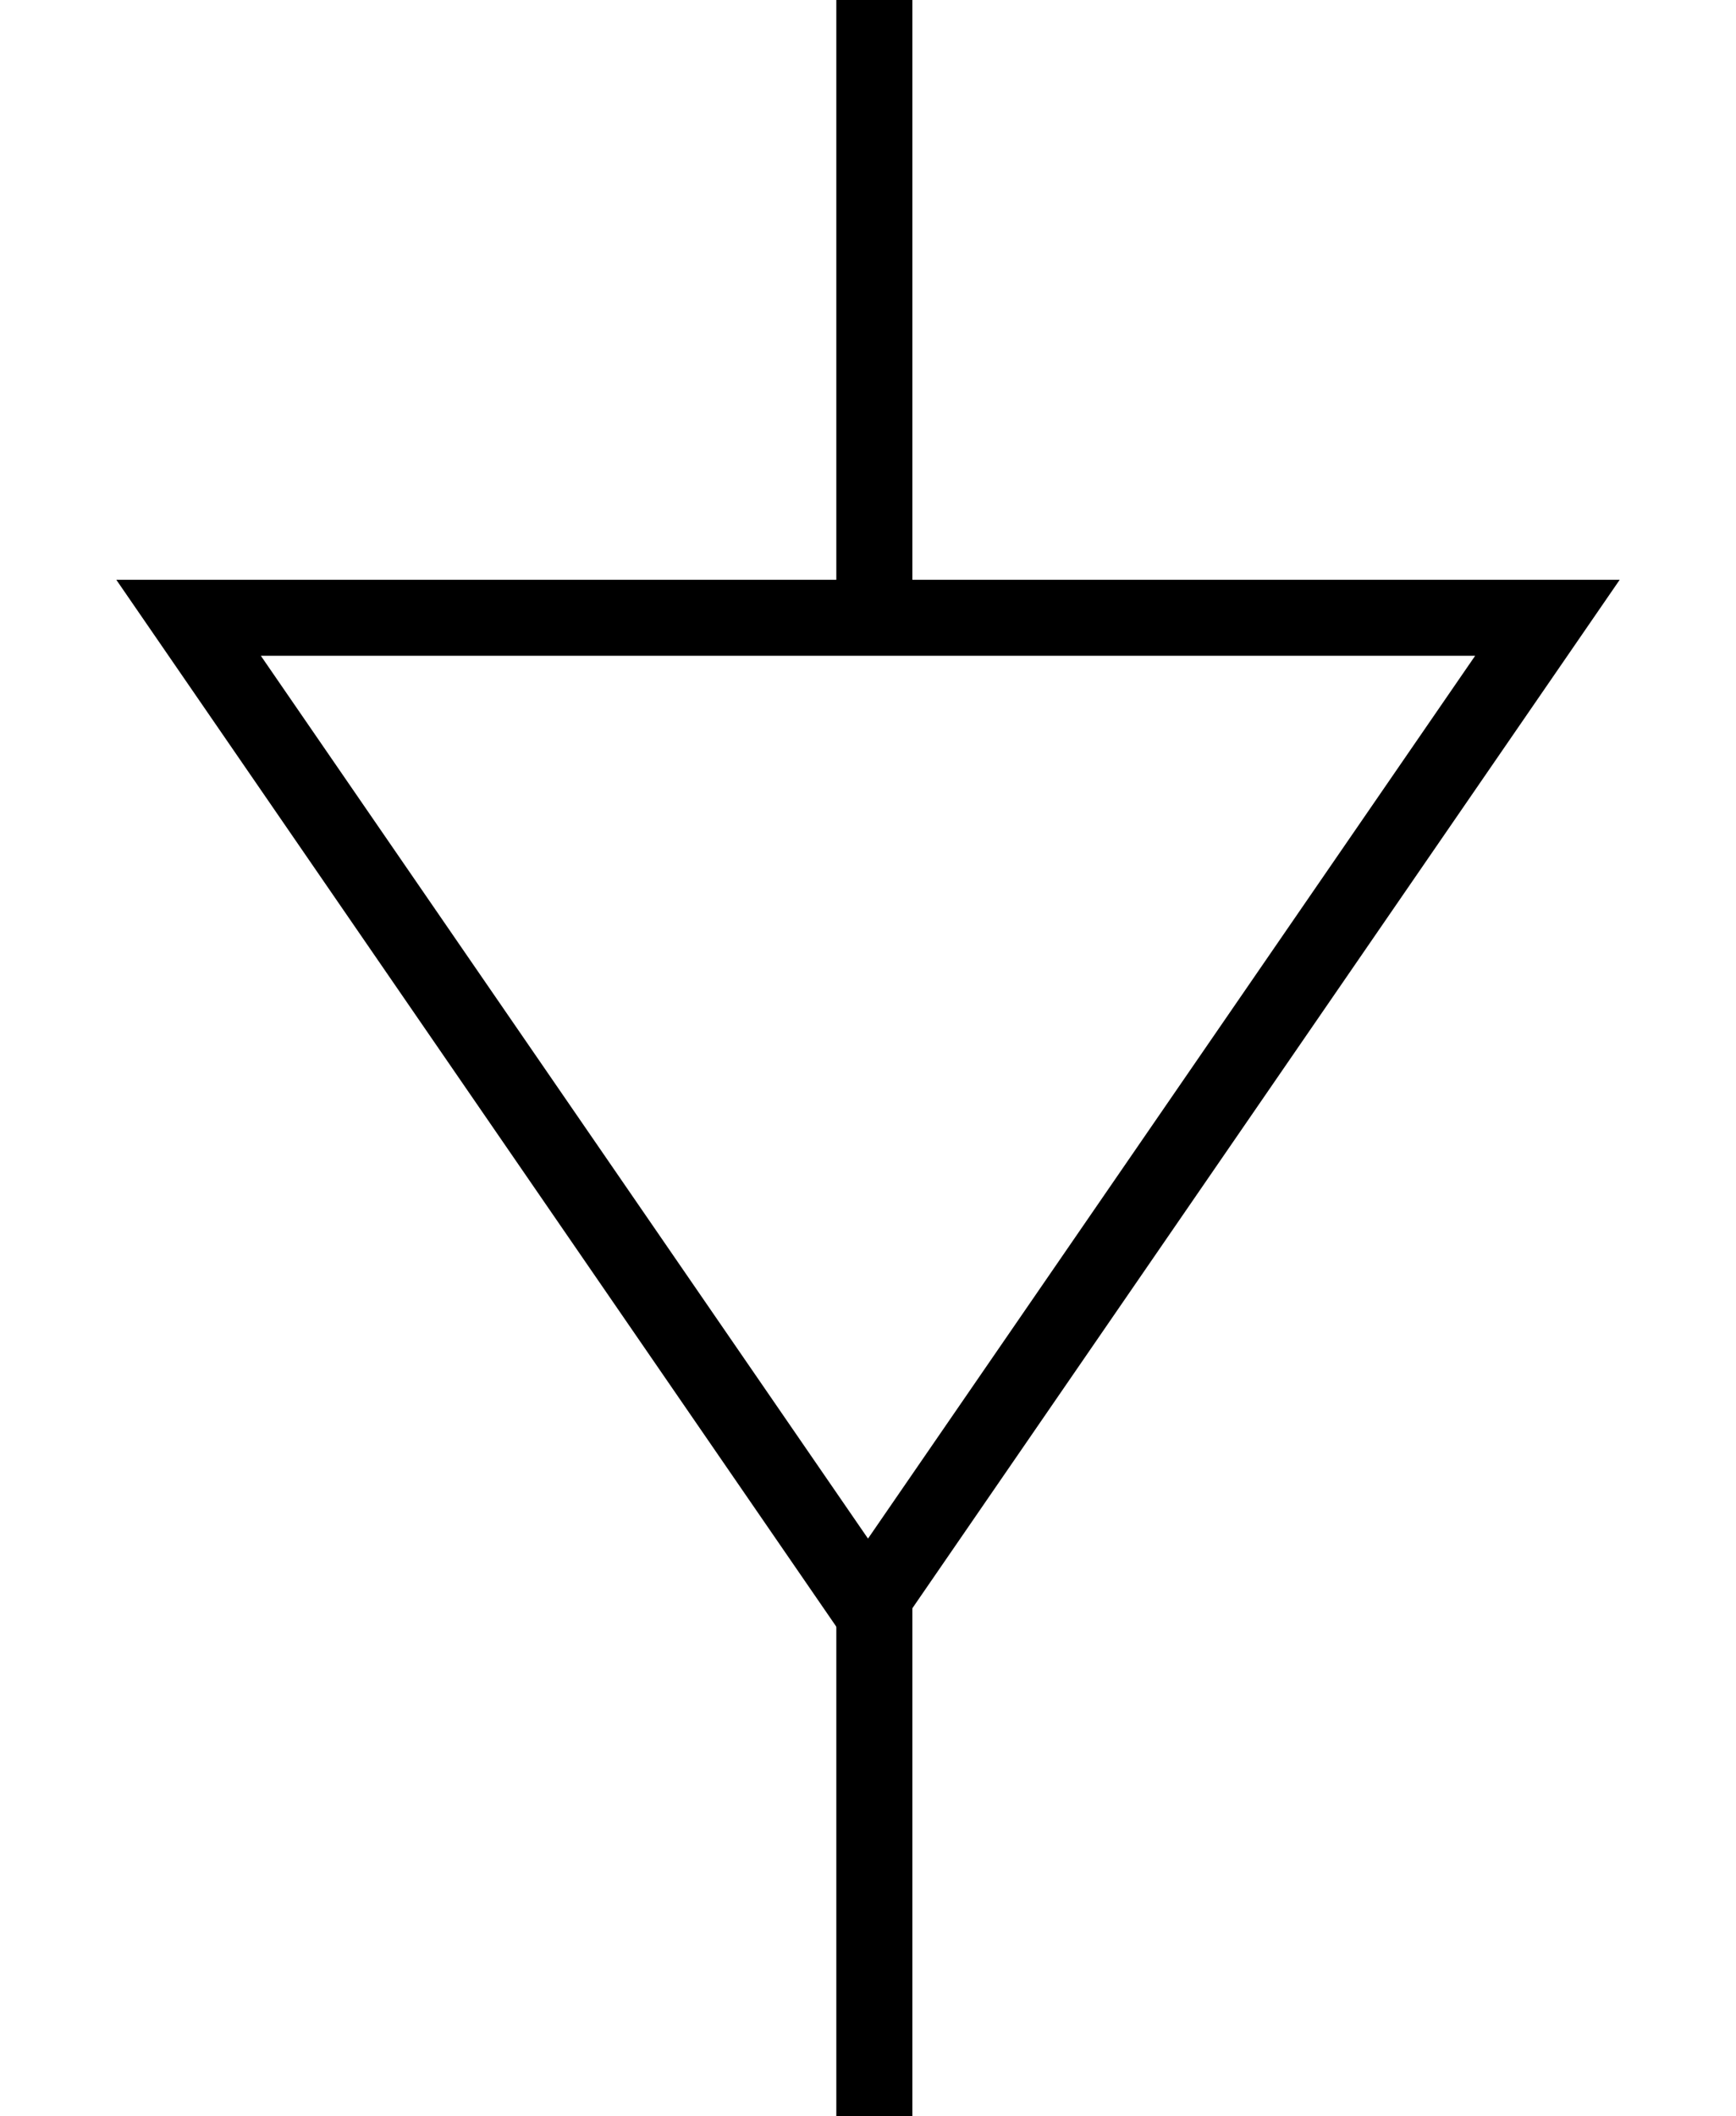 <svg width="137" height="167" viewBox="0 0 137 167" fill="none" xmlns="http://www.w3.org/2000/svg">
<path d="M122.118 48.75L68.5 126.706L14.882 48.75L122.118 48.75Z" stroke="black" stroke-width="6"/>
<path d="M69 48L69 0" stroke="black" stroke-width="6"/>
<path d="M69 167V124" stroke="black" stroke-width="6"/>
</svg>
